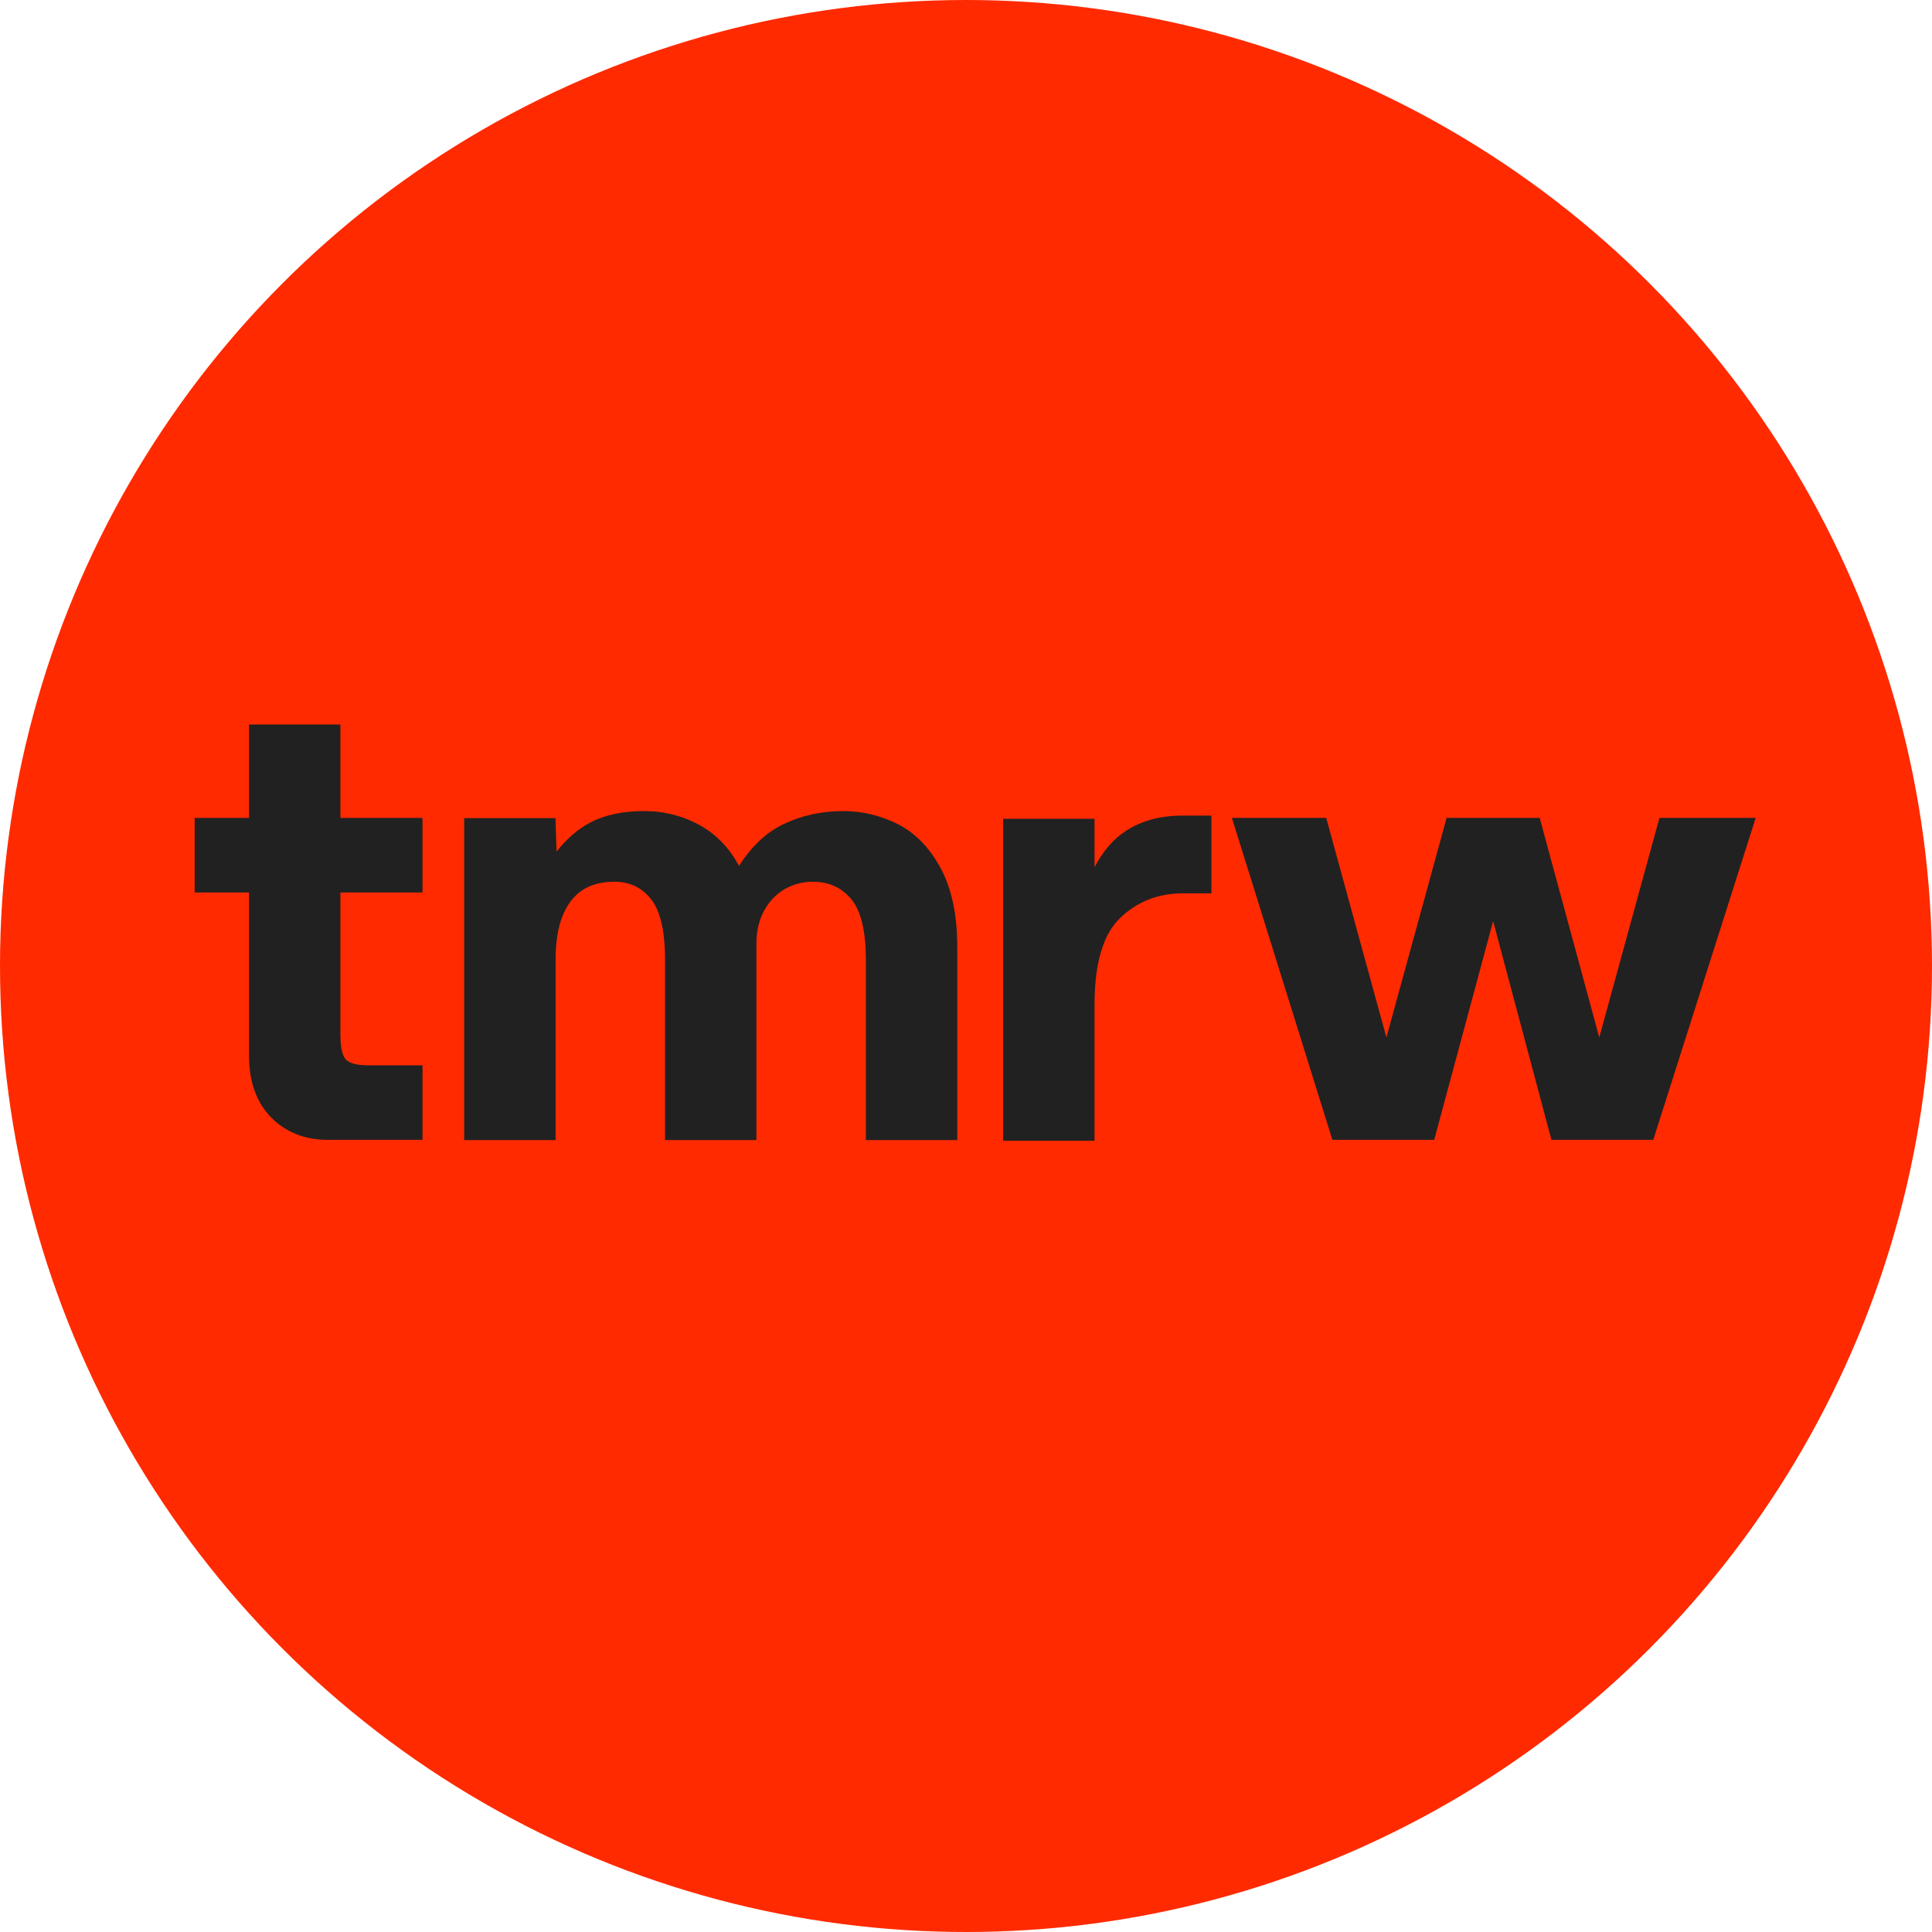<svg width="1032" height="1032" viewBox="0 0 1032 1032" fill="none" xmlns="http://www.w3.org/2000/svg">
<g clip-path="url(#clip0_36_2)">
<circle cx="516" cy="516" r="516" fill="#FF2A00"/>
<path fill-rule="evenodd" clip-rule="evenodd" d="M181.833 387H133.012V436.899H104V476.718H133.012V563.832C133.012 577.769 136.977 588.877 144.794 596.845C152.608 604.818 162.815 608.86 175.134 608.86H225.691V569.044H196.727C190.697 569.044 186.671 568.002 184.754 565.946C183.421 564.521 181.833 561.088 181.833 552.819V476.718H225.691V436.899H181.833V387Z" fill="#212121"/>
<path fill-rule="evenodd" clip-rule="evenodd" d="M479.732 440.293C470.539 435.61 460.645 433.235 450.323 433.235C438.891 433.235 428.158 435.604 418.419 440.278C409.316 444.648 401.374 452.126 394.775 462.523C389.596 453.006 382.681 445.777 374.191 441.012C364.986 435.851 354.845 433.235 344.052 433.235C332.827 433.235 323.212 435.264 315.478 439.265C308.888 442.678 302.786 447.928 297.293 454.905L296.72 437.02H247.951V608.984H296.772V512.678C296.772 503.306 298.035 495.414 300.53 489.224C302.972 483.153 306.508 478.548 311.04 475.535C315.583 472.519 321.354 470.99 328.197 470.99C336.302 470.99 342.675 473.998 347.681 480.188C352.692 486.395 355.235 497.326 355.235 512.678V608.984H404.053V504.075C404.053 497.289 405.46 491.313 408.229 486.315C410.988 481.332 414.692 477.492 419.24 474.906C423.803 472.307 428.813 470.99 434.13 470.99C442.699 470.99 449.411 474.008 454.647 480.215C459.87 486.414 462.517 497.336 462.517 512.678V608.984H511.337V505.795C511.337 488.843 508.375 474.737 502.533 463.87C496.665 452.954 488.994 445.023 479.732 440.293Z" fill="#212121"/>
<path fill-rule="evenodd" clip-rule="evenodd" d="M584.672 463.219V437.388H535.854V609.352H584.672V536.448C584.672 514.55 589.267 499.04 598.326 490.346C607.415 481.628 618.615 477.207 631.617 477.207H647.087V435.668H631.278C619.771 435.668 609.712 438.42 601.383 443.846C594.719 448.189 589.118 454.69 584.672 463.219Z" fill="#212121"/>
<path fill-rule="evenodd" clip-rule="evenodd" d="M886.417 436.885L854.267 554.144L822.443 436.885H772.723L740.565 554.175L708.409 436.885H658.031L711.705 608.849H766.105L797.573 492.035L828.717 608.849H883.115L937.819 436.885H886.417Z" fill="#212121"/>
</g>
<defs>
<clipPath id="clip0_36_2">
<path d="M0 5C0 2.239 2.239 0 5 0H1027C1029.76 0 1032 2.239 1032 5V1027C1032 1029.76 1029.76 1032 1027 1032H5C2.239 1032 0 1029.76 0 1027V5Z" fill="white"/>
</clipPath>
</defs>
</svg>

